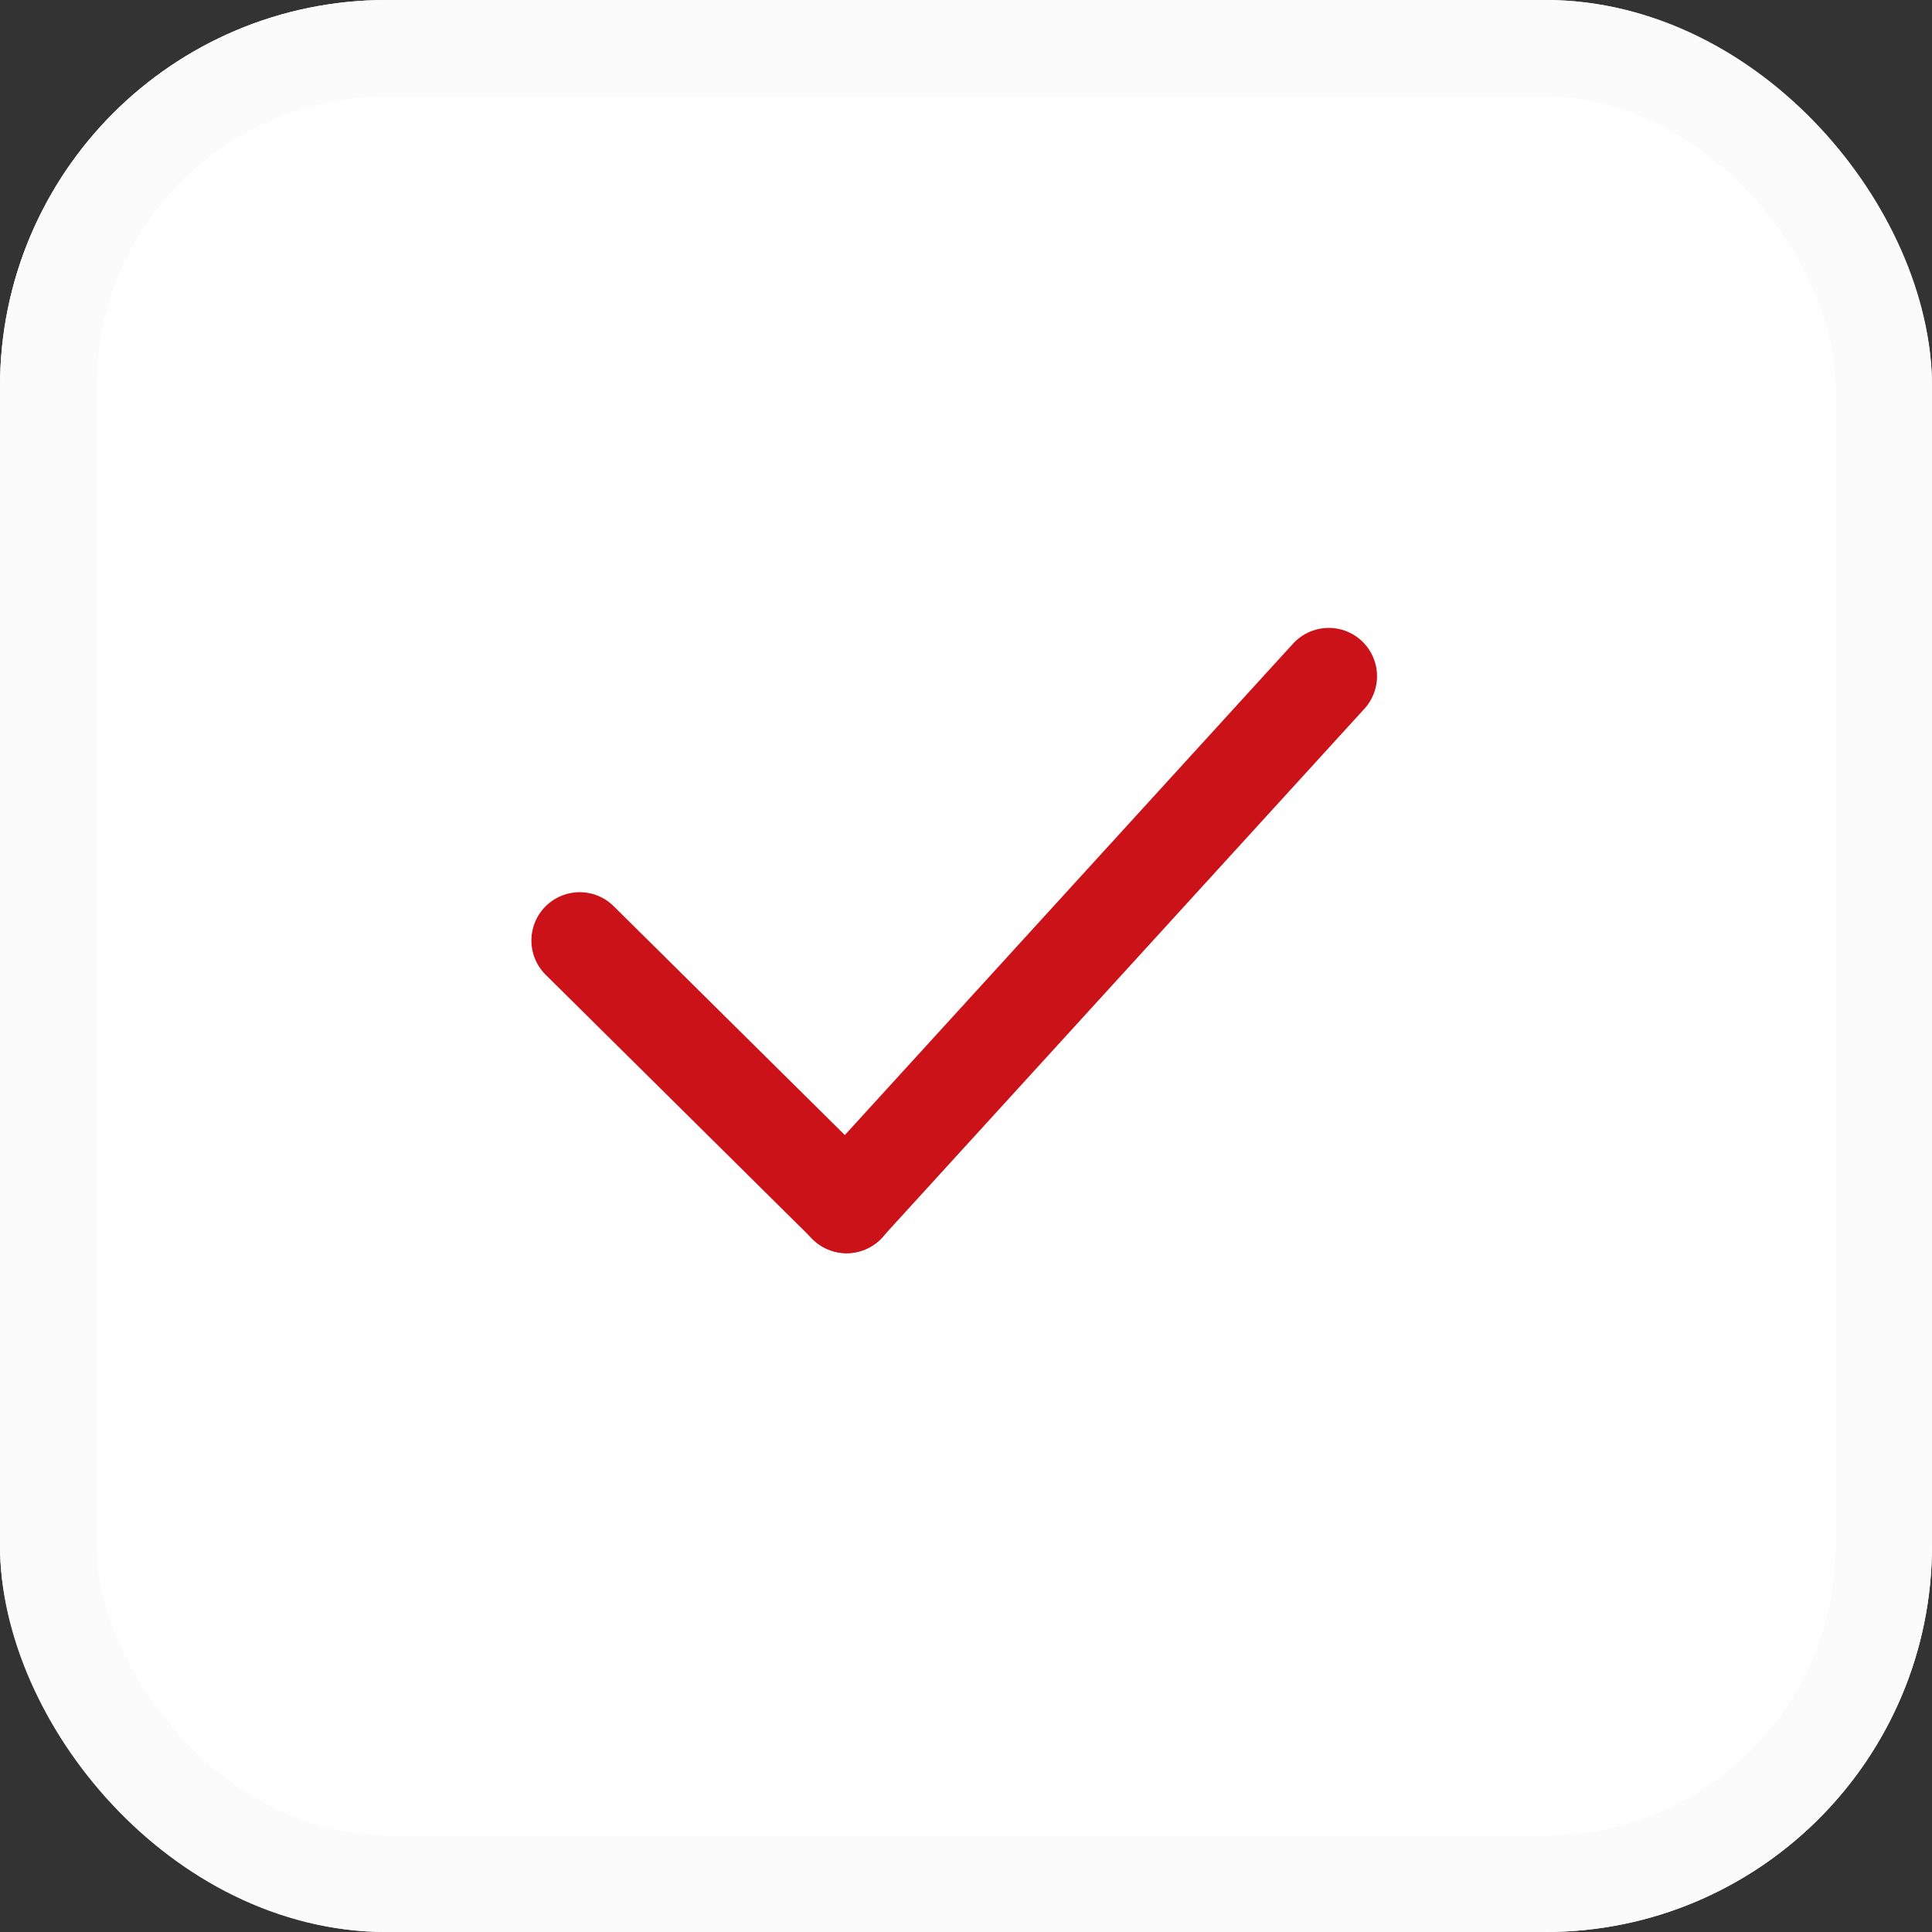 <svg xmlns="http://www.w3.org/2000/svg" width="20" height="20" viewBox="0 0 20 20">
  <rect x="0" y="0" width="20" height="20" fill="#333333" stroke="none"/>
  <g id="그룹_28170" data-name="그룹 28170" transform="translate(-299 -436)">
    <g id="사각형_27596" data-name="사각형 27596" transform="translate(299 436)" fill="#fff" stroke="#fbfbfc" stroke-width="1">
      <rect width="20" height="20" rx="4" stroke="none"/>
      <rect x="0.5" y="0.5" width="19" height="19" rx="3.5" fill="none"/>
    </g>
    <g id="그룹_27903" data-name="그룹 27903" transform="translate(-145.773 59.711)">
      <path id="패스_34579" data-name="패스 34579" d="M2495.685,1741.216l2.764,2.737" transform="translate(-2044.911 -1355.191)" fill="none" stroke="#cc1219" stroke-linecap="round" stroke-linejoin="round" stroke-width="1"/>
      <path id="패스_34580" data-name="패스 34580" d="M2500.677,1741.216l-4.992,5.473" transform="translate(-2042.149 -1357.927)" fill="none" stroke="#cc1219" stroke-linecap="round" stroke-linejoin="round" stroke-width="1"/>
    </g>
  </g>
</svg>
